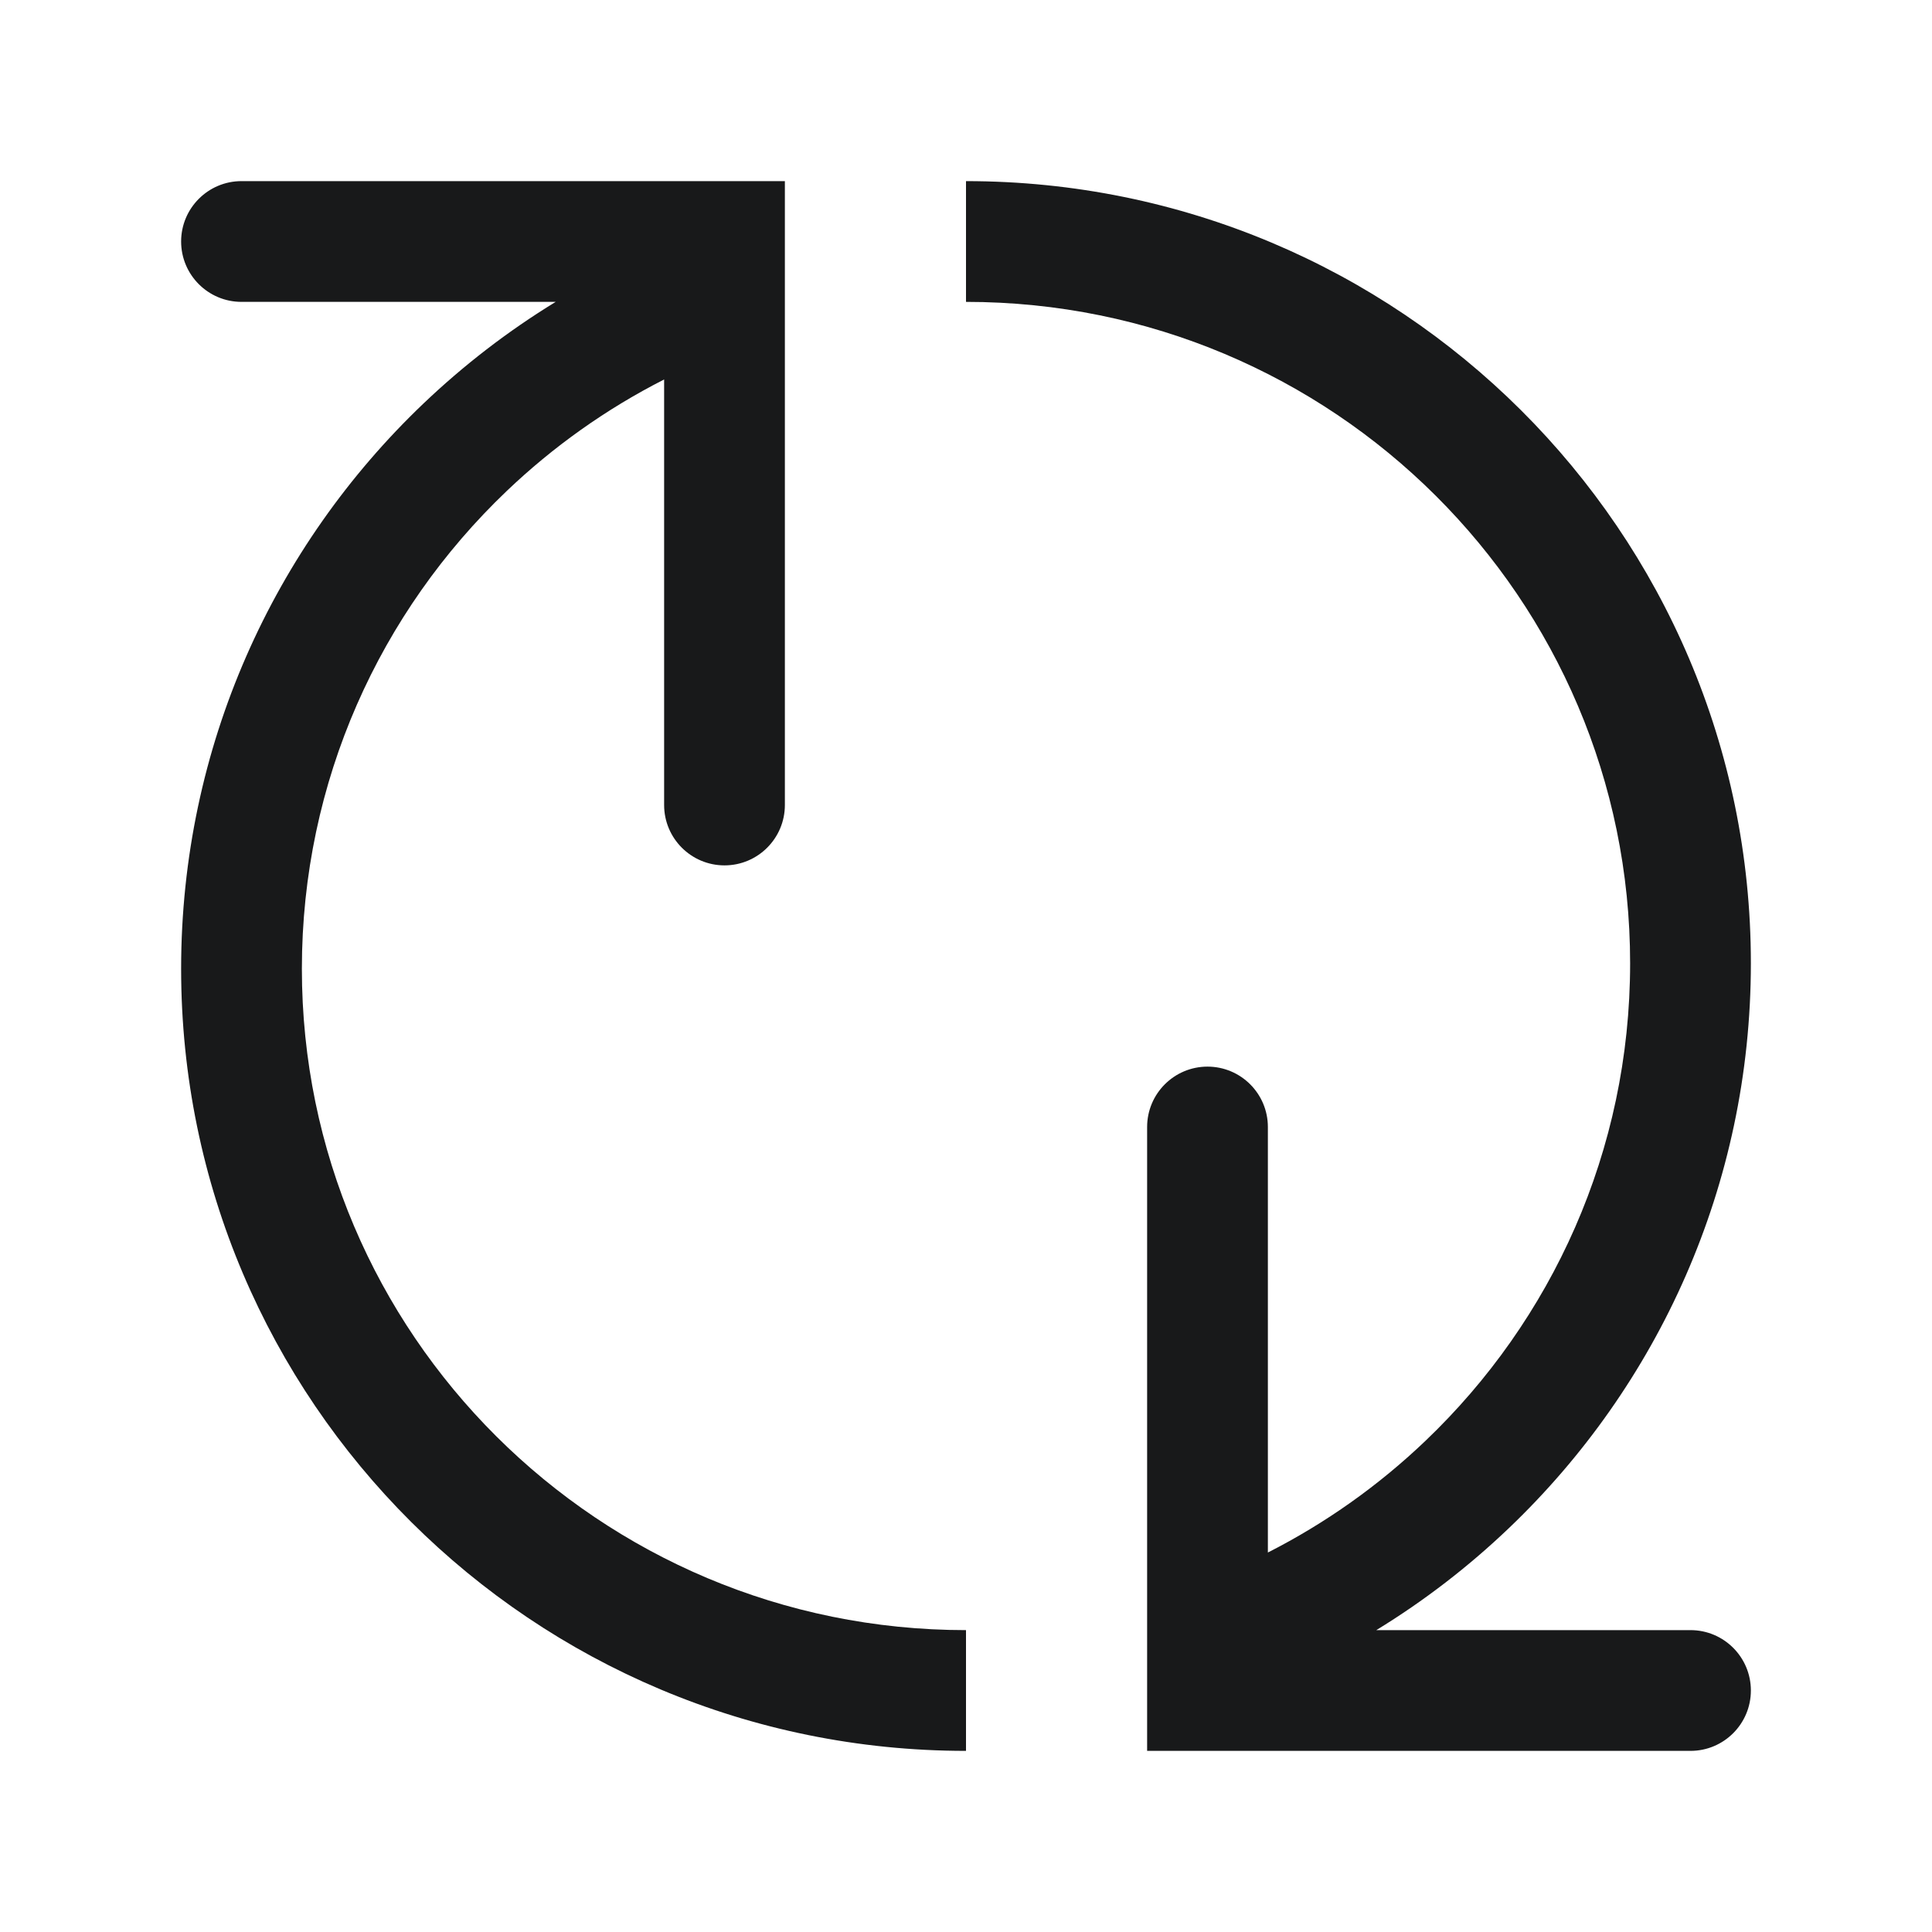 <svg width="24" height="24" viewBox="0 0 24 24" fill="none" xmlns="http://www.w3.org/2000/svg">
<path fill-rule="evenodd" clip-rule="evenodd" d="M2.25 3C2.25 3.414 2.586 3.75 3 3.75L6.903 3.75C6.309 4.113 5.758 4.538 5.257 5.016C3.405 6.783 2.25 9.275 2.25 12.034C2.25 17.403 6.618 21.75 12 21.75V20.25C7.441 20.25 3.75 16.569 3.75 12.034C3.75 9.702 4.724 7.598 6.293 6.101C6.871 5.549 7.53 5.08 8.25 4.714L8.25 10C8.25 10.414 8.586 10.75 9 10.75C9.414 10.75 9.75 10.414 9.75 10L9.75 3V2.25H9H3C2.586 2.25 2.25 2.586 2.25 3ZM20.25 11.966C20.25 14.298 19.276 16.402 17.707 17.899C17.129 18.451 16.47 18.92 15.75 19.286V14C15.75 13.586 15.414 13.25 15 13.25C14.586 13.25 14.25 13.586 14.25 14V21V21.75H15H21C21.414 21.75 21.75 21.414 21.75 21C21.75 20.586 21.414 20.25 21 20.25H17.097C17.691 19.887 18.242 19.462 18.743 18.984C20.595 17.217 21.75 14.725 21.75 11.966C21.75 6.597 17.382 2.25 12 2.25V3.75C16.559 3.75 20.25 7.431 20.25 11.966Z" fill="#18191A"/>
</svg>
